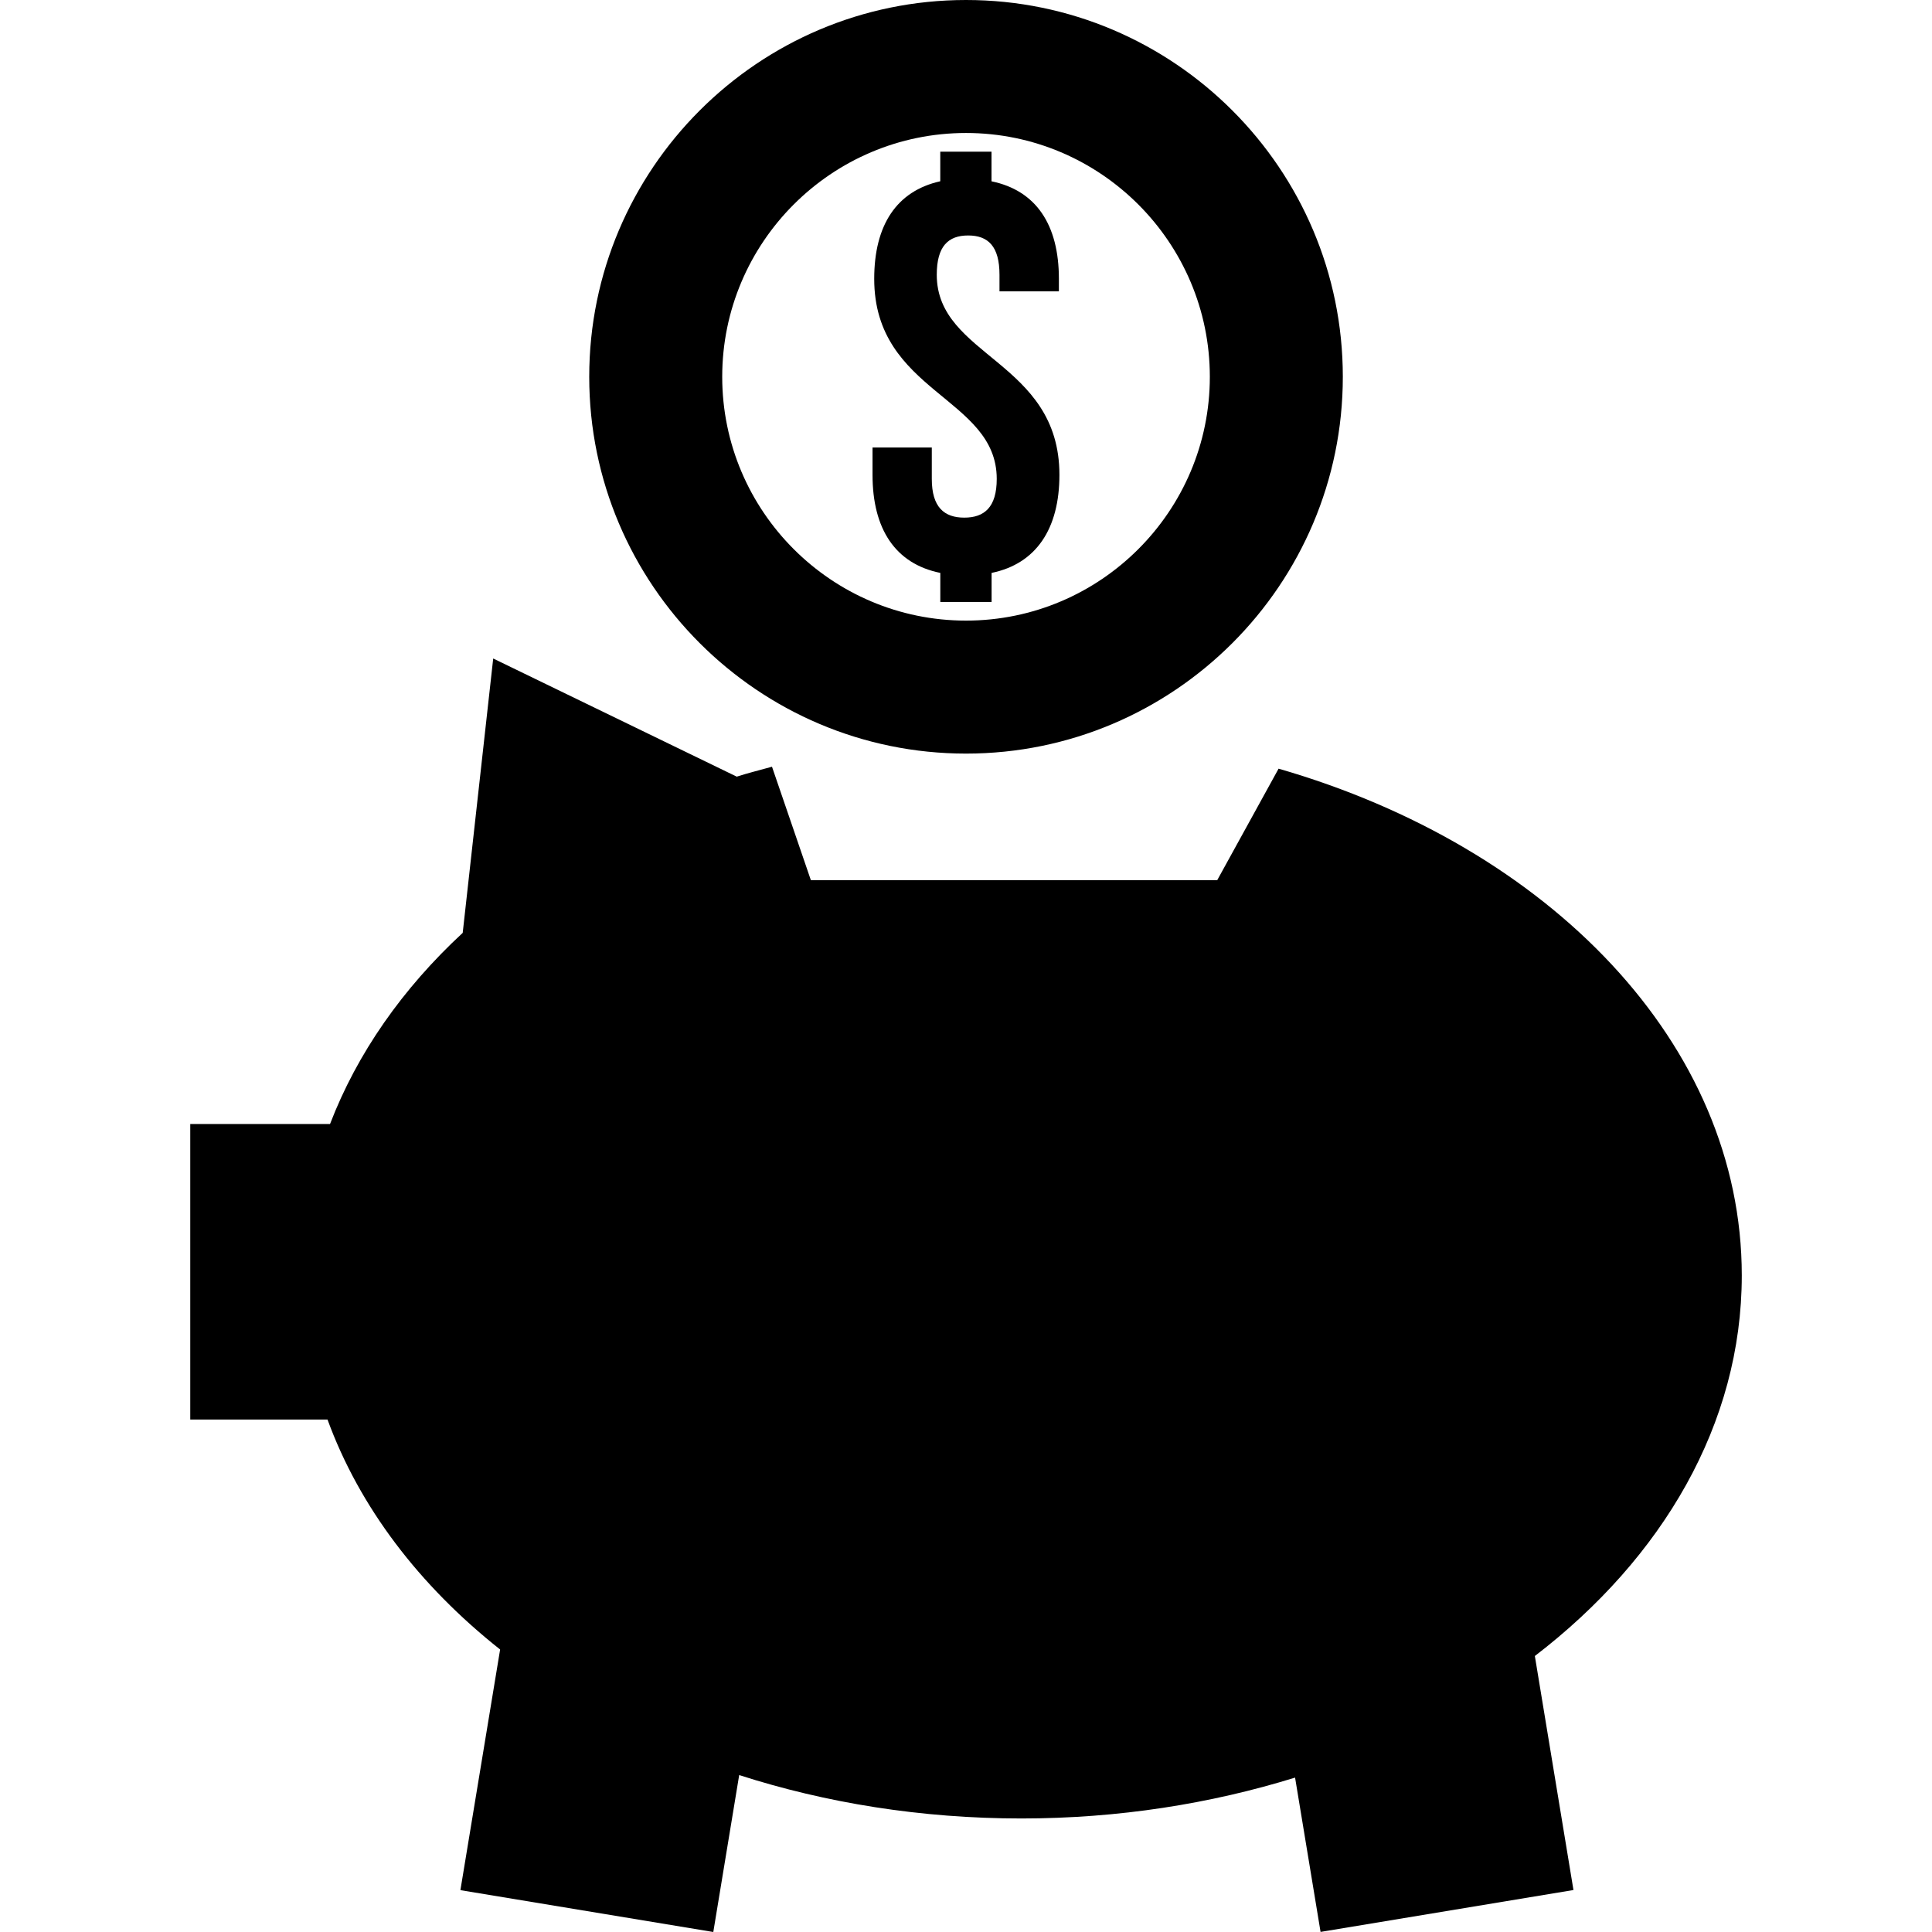 <?xml version="1.0" encoding="iso-8859-1"?>
<!-- Generator: Adobe Illustrator 16.0.0, SVG Export Plug-In . SVG Version: 6.00 Build 0)  -->
<!DOCTYPE svg PUBLIC "-//W3C//DTD SVG 1.1//EN" "http://www.w3.org/Graphics/SVG/1.1/DTD/svg11.dtd">
<svg version="1.1" id="Capa_1" xmlns="http://www.w3.org/2000/svg" xmlns:xlink="http://www.w3.org/1999/xlink" x="0px" y="0px"
	 width="43.583px" height="43.583px" viewBox="0 0 43.583 43.583" style="enable-background:new 0 0 43.583 43.583;"
	 xml:space="preserve">
<g>
	<path d="M34.624,37.357l0.871,5.279l-5.705,0.945L29.215,40.1c-1.904,0.59-3.986,0.922-6.174,0.922c-2.26,0-4.411-0.35-6.366-0.979
		l-0.584,3.54l-5.705-0.944l0.896-5.429c-1.82-1.44-3.174-3.213-3.894-5.188H4.292v-6.666h3.153
		c0.613-1.597,1.638-3.058,2.993-4.312l0.688-6.189l5.494,2.665c0.259-0.084,0.529-0.149,0.795-0.224l0.877,2.559h9.167l1.384-2.515
		c6.106,1.762,10.449,6.208,10.449,11.432C39.292,32.118,37.508,35.146,34.624,37.357z M30.292,8.5c0-4.687-3.812-8.5-8.5-8.5
		c-4.687,0-8.5,3.813-8.5,8.5s3.813,8.5,8.5,8.5C26.479,17,30.292,13.188,30.292,8.5z M27.292,8.5c0,3.033-2.468,5.5-5.5,5.5
		s-5.5-2.467-5.5-5.5s2.468-5.5,5.5-5.5S27.292,5.468,27.292,8.5z M19.721,6.29c0,2.572,2.764,2.662,2.764,4.513
		c0,0.643-0.282,0.874-0.732,0.874c-0.45,0-0.733-0.231-0.733-0.874v-0.708h-1.337v0.617c0,1.222,0.514,2.006,1.529,2.212v0.655
		h1.157v-0.655c1.003-0.206,1.53-0.991,1.53-2.212c0-2.572-2.767-2.662-2.767-4.513c0-0.643,0.257-0.887,0.708-0.887
		c0.451,0,0.707,0.244,0.707,0.887v0.373h1.34V6.289c0-1.222-0.517-1.993-1.52-2.199V3.421h-1.156v0.668
		C20.223,4.31,19.721,5.081,19.721,6.29z"/>
</g>
<g>
</g>
<g>
</g>
<g>
</g>
<g>
</g>
<g>
</g>
<g>
</g>
<g>
</g>
<g>
</g>
<g>
</g>
<g>
</g>
<g>
</g>
<g>
</g>
<g>
</g>
<g>
</g>
<g>
</g>
</svg>
